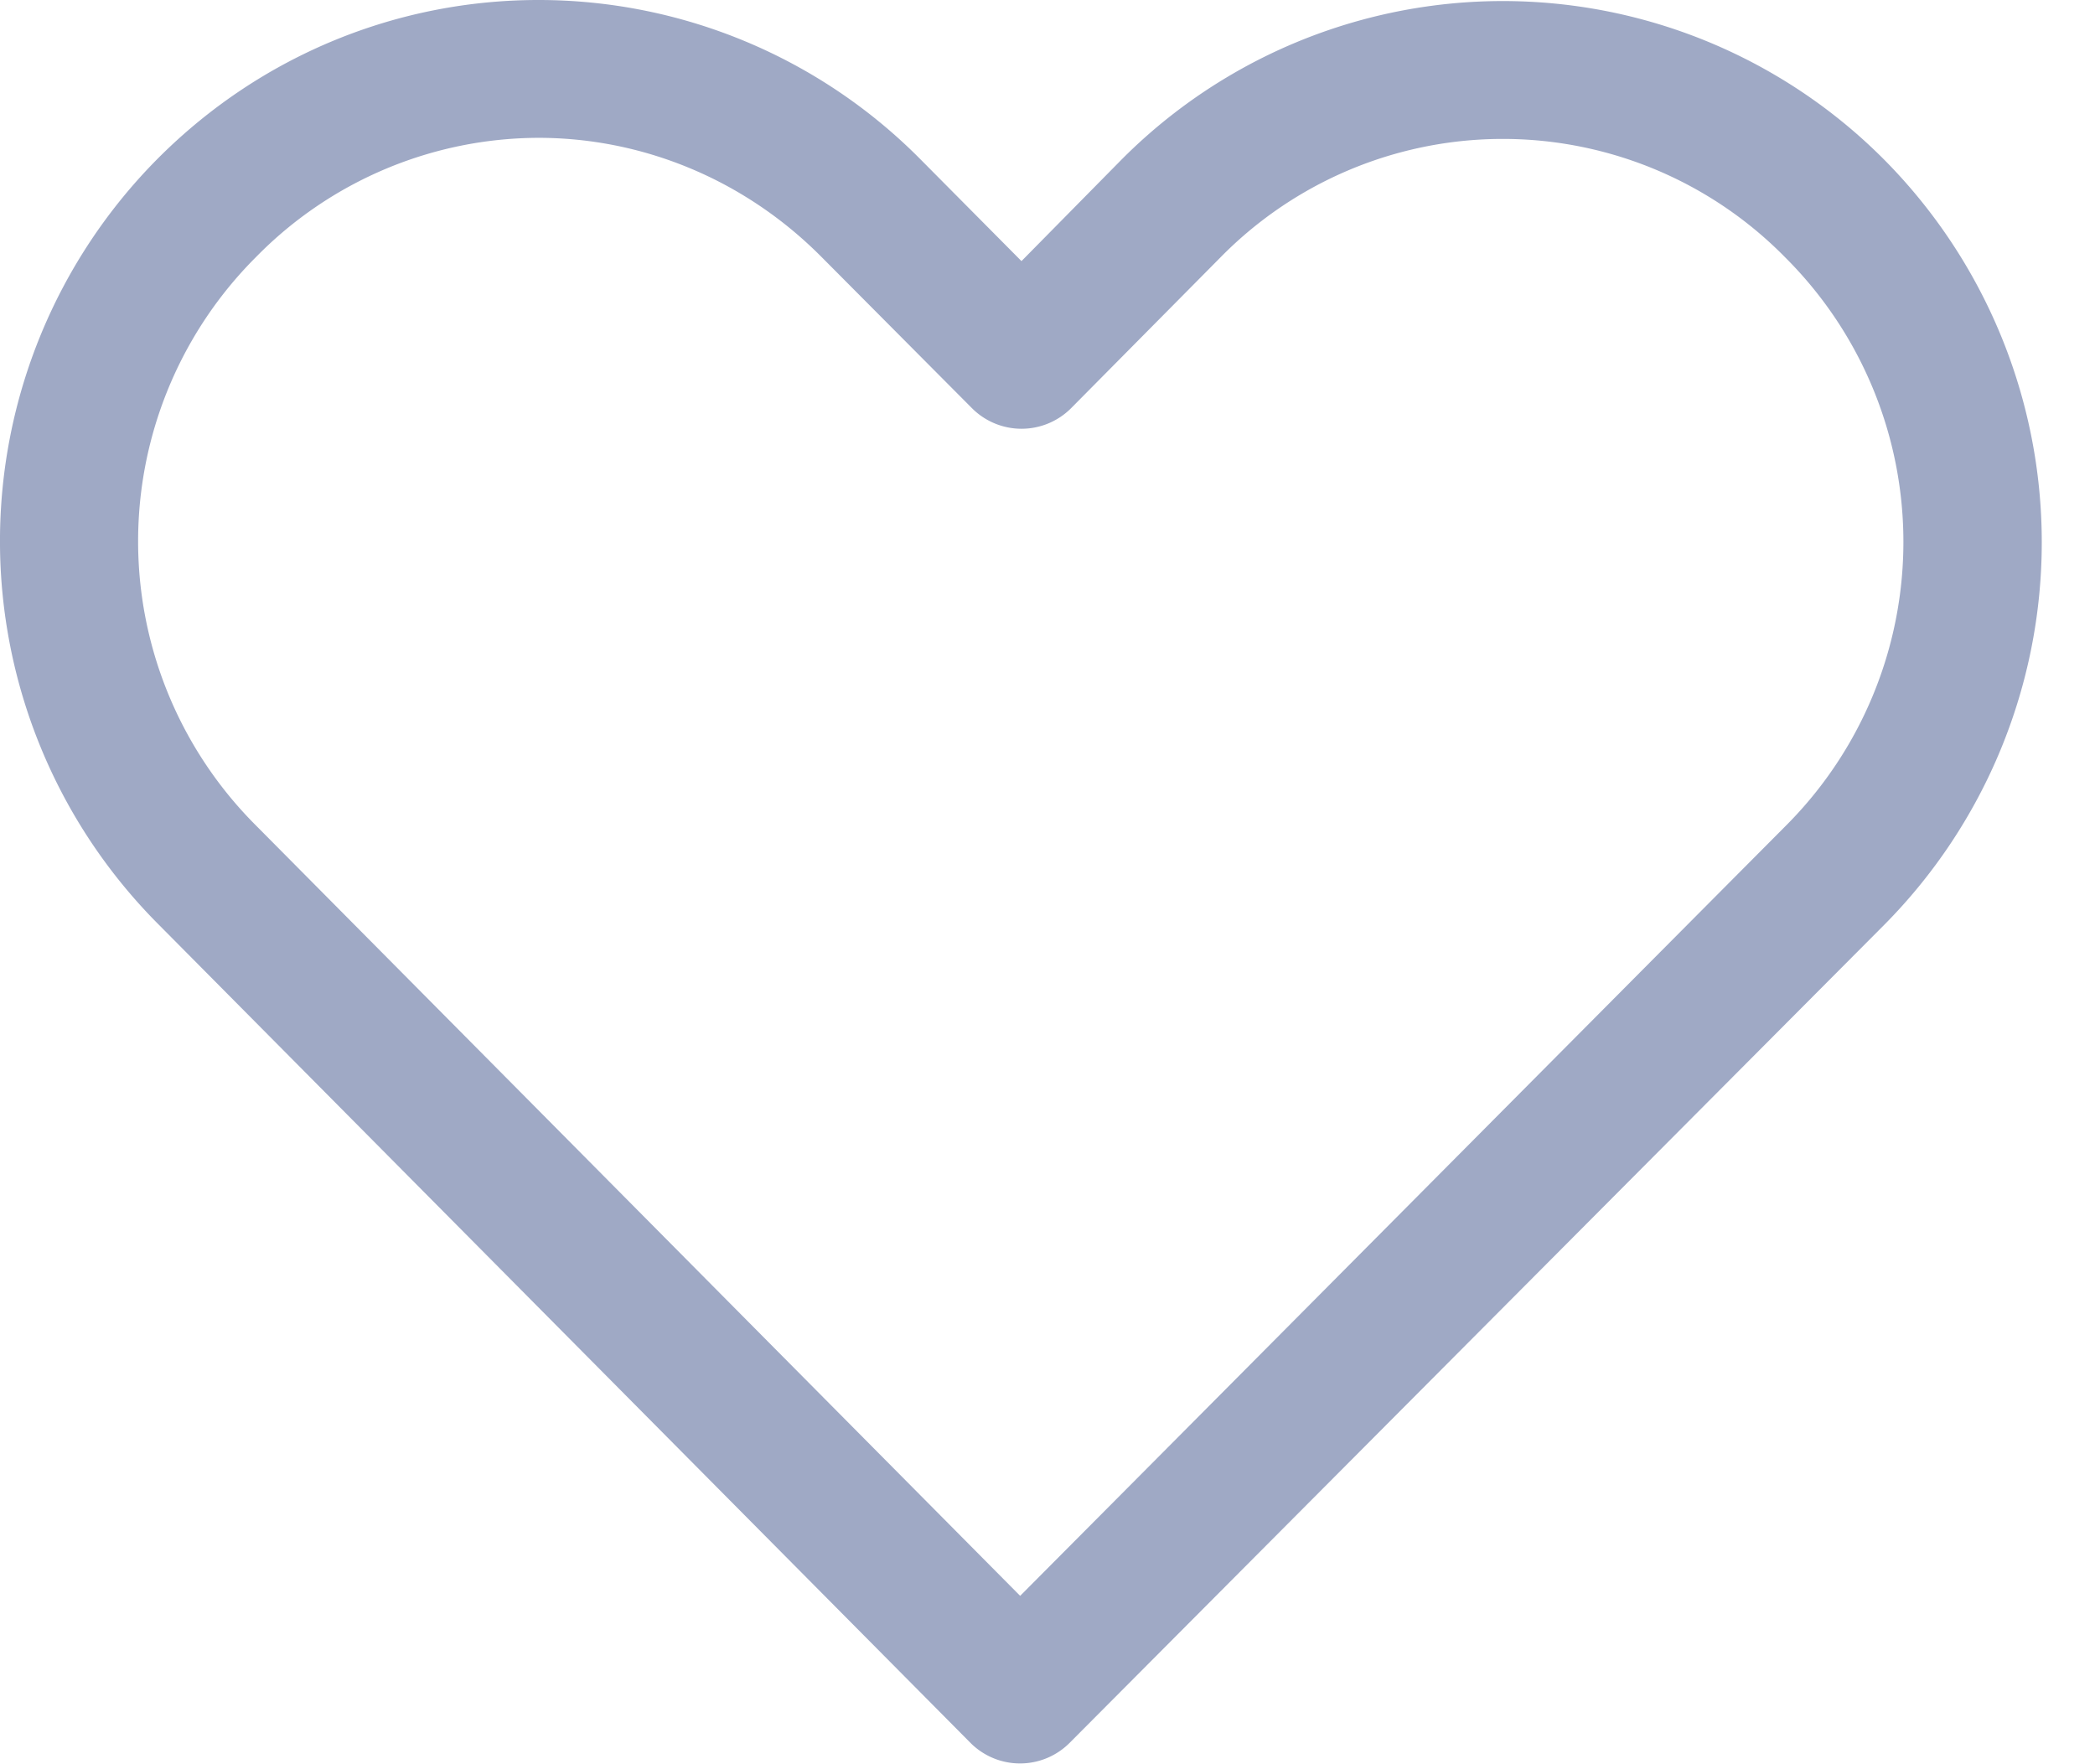 <svg xmlns="http://www.w3.org/2000/svg" width="19" height="16" viewBox="0 0 19 16"><g><g><g><path fill="#9fa9c5" d="M4.883 1.25c.923 0 1.852.361 2.566 1.079l1.368 1.375a.635.635 0 0 0 .895 0l1.355-1.368a3.589 3.589 0 0 1 5.125 0 3.641 3.641 0 0 1 0 5.157c-2.313 2.325-4.627 4.656-6.94 6.98L2.323 7.488a3.642 3.642 0 0 1 0-5.158 3.598 3.598 0 0 1 2.559-1.08zm0-1.25C3.63 0 2.382.483 1.429 1.44a4.921 4.921 0 0 0 0 6.935l7.375 7.434a.635.635 0 0 0 .894 0l7.389-7.42a4.927 4.927 0 0 0 0-6.942 4.877 4.877 0 0 0-6.915 0l-.908.921-.92-.927A4.873 4.873 0 0 0 4.882 0z"/></g></g></g></svg>